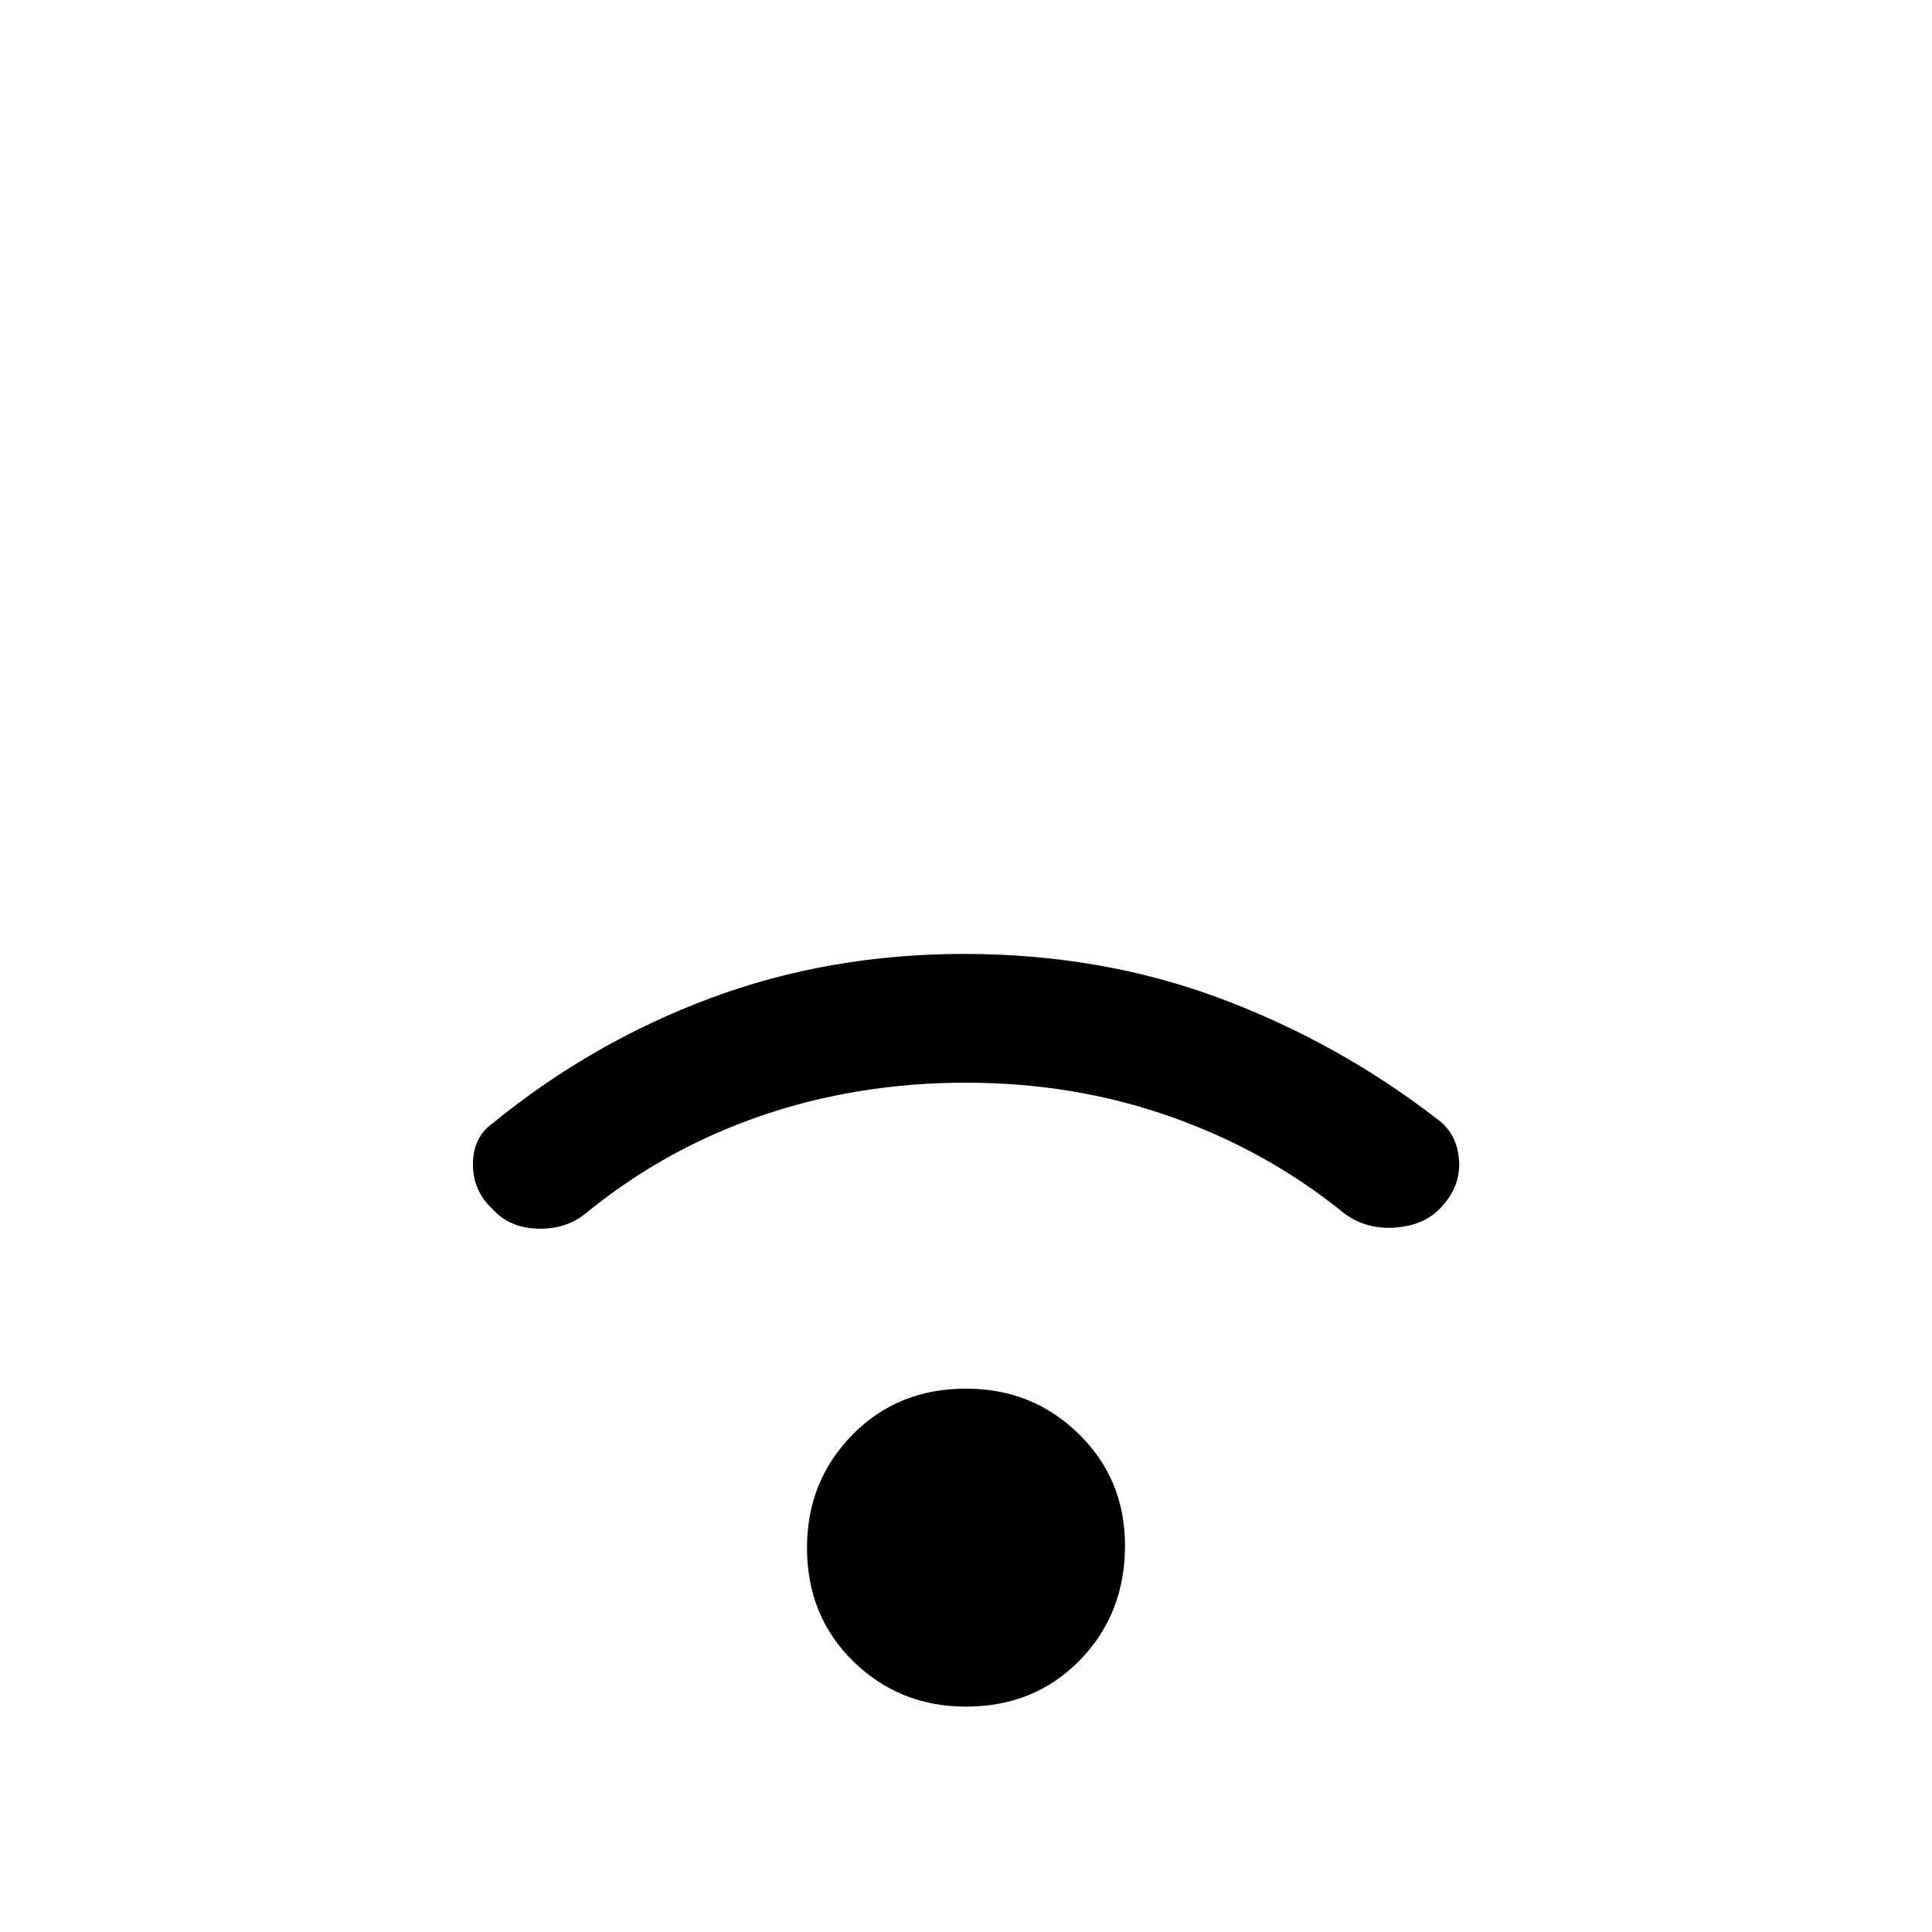 <svg xmlns="http://www.w3.org/2000/svg" height="20" width="20"><path d="M5.104 12.521q-.208-.188-.208-.469 0-.281.208-.427 1.021-.833 2.25-1.292 1.229-.458 2.625-.458 1.417 0 2.646.458 1.229.459 2.25 1.25.208.146.229.427.021.282-.208.511-.167.167-.458.187-.292.021-.521-.146-.792-.645-1.792-1-1-.354-2.125-.354t-2.125.344q-1 .344-1.813 1.01-.208.167-.5.157-.291-.011-.458-.198ZM10 17.667q-.688 0-1.167-.469-.479-.469-.479-1.177 0-.688.469-1.167.469-.479 1.177-.479.688 0 1.167.469.479.468.479 1.156 0 .708-.469 1.188-.469.479-1.177.479Z"/></svg>